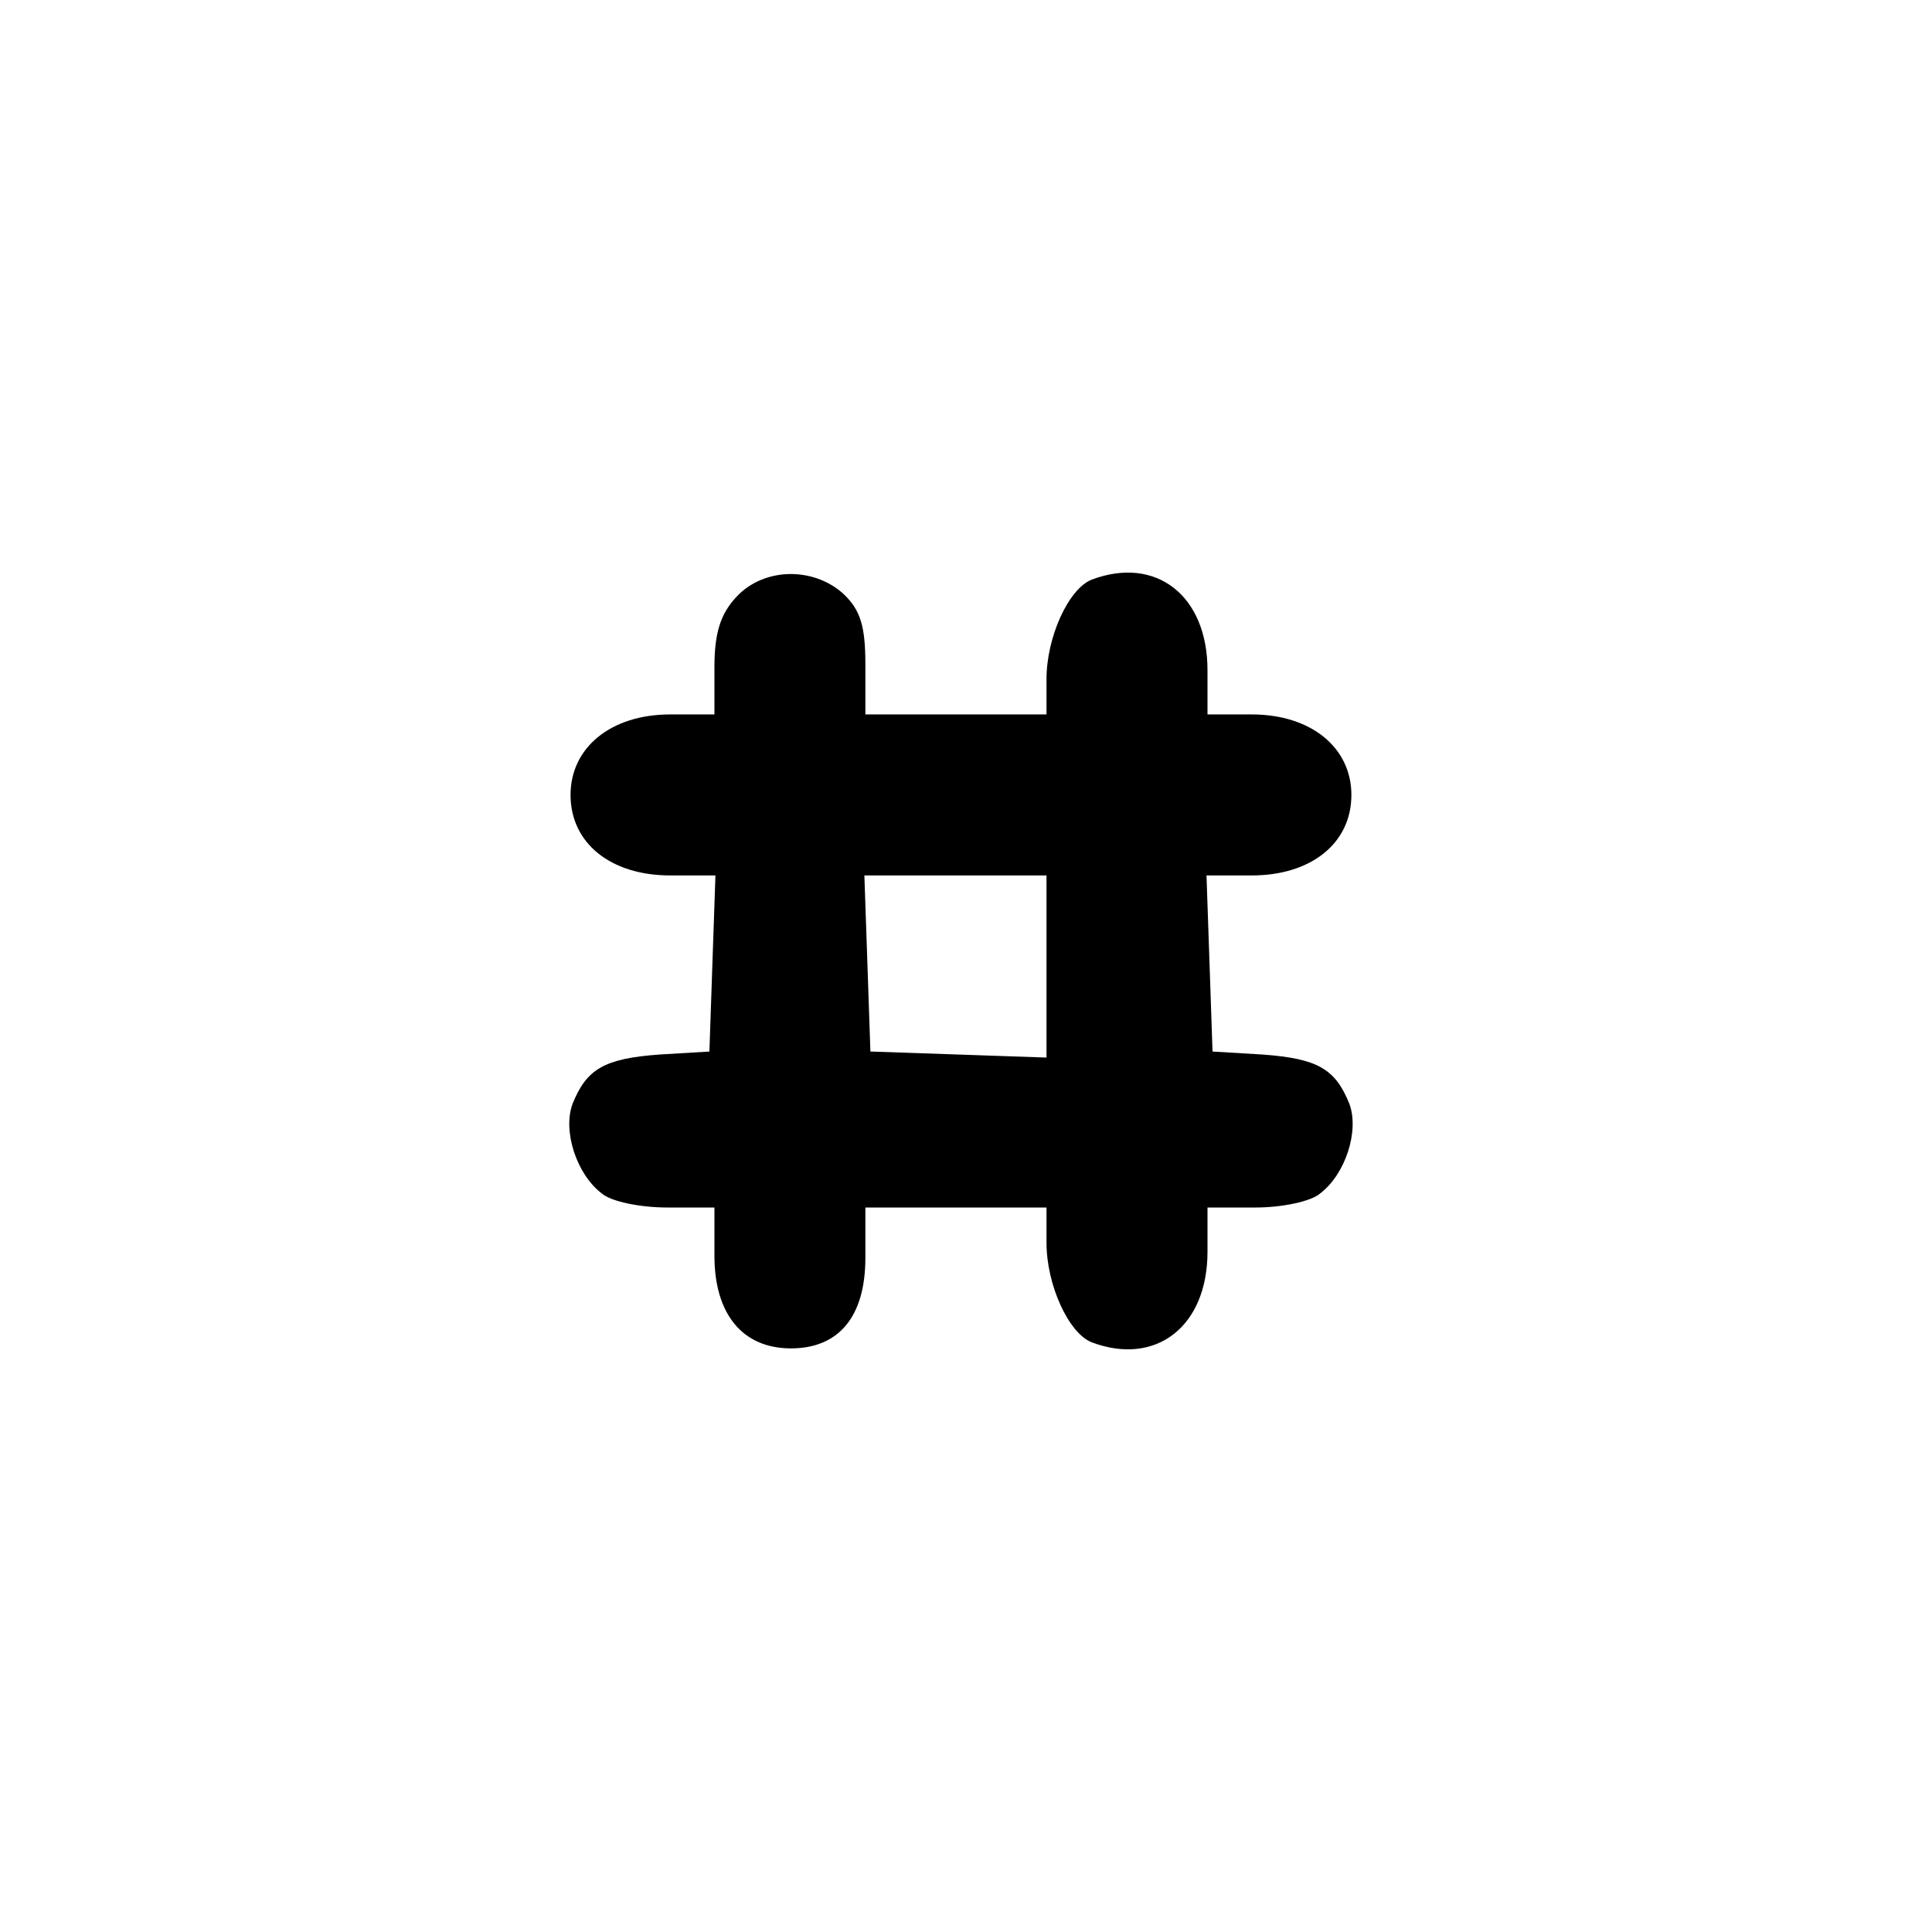 <?xml version="1.0" standalone="no"?>
<!DOCTYPE svg PUBLIC "-//W3C//DTD SVG 20010904//EN"
 "http://www.w3.org/TR/2001/REC-SVG-20010904/DTD/svg10.dtd">
<svg version="1.0" xmlns="http://www.w3.org/2000/svg"
 width="192pt" height="192pt" viewBox="0 0 192 192"
 preserveAspectRatio="xMidYMid meet">
<g transform="translate(0,192) scale(0.1,-0.1)"
fill="#000000" stroke="none">
811 c445 -92 729 -532 635 -987 -62 -301 -295 -546 -601 -630 -91 -26 -329
-26 -420 0 -291 80 -516 305 -596 596 -26 91 -26 329 0 420 120 433 542 692
982 601z"/>
<path d="M732 1327 c-16 -17 -22 -36 -22 -70 l0 -47 -44 0 c-59 0 -99 -33 -99
-80 0 -48 40 -80 99 -80 l45 0 -3 -87 -3 -88 -50 -3 c-54 -4 -72 -14 -86 -49
-10 -27 4 -70 29 -89 9 -8 38 -14 65 -14 l47 0 0 -48 c0 -58 28 -92 76 -92 48
0 74 32 74 90 l0 50 90 0 90 0 0 -35 c0 -42 22 -90 45 -99 64 -24 115 16 115
90 l0 44 48 0 c26 0 55 6 64 14 25 19 39 62 29 89 -14 35 -32 45 -86 49 l-50
3 -3 88 -3 87 45 0 c59 0 99 32 99 80 0 47 -40 80 -99 80 l-44 0 0 44 c0 74
-51 114 -115 90 -23 -9 -45 -57 -45 -99 l0 -35 -90 0 -90 0 0 50 c0 38 -5 54
-22 70 -30 27 -79 26 -106 -3z m308 -367 l0 -91 -87 3 -88 3 -3 88 -3 87 91 0
90 0 0 -90z"/>
</g>
</svg>
